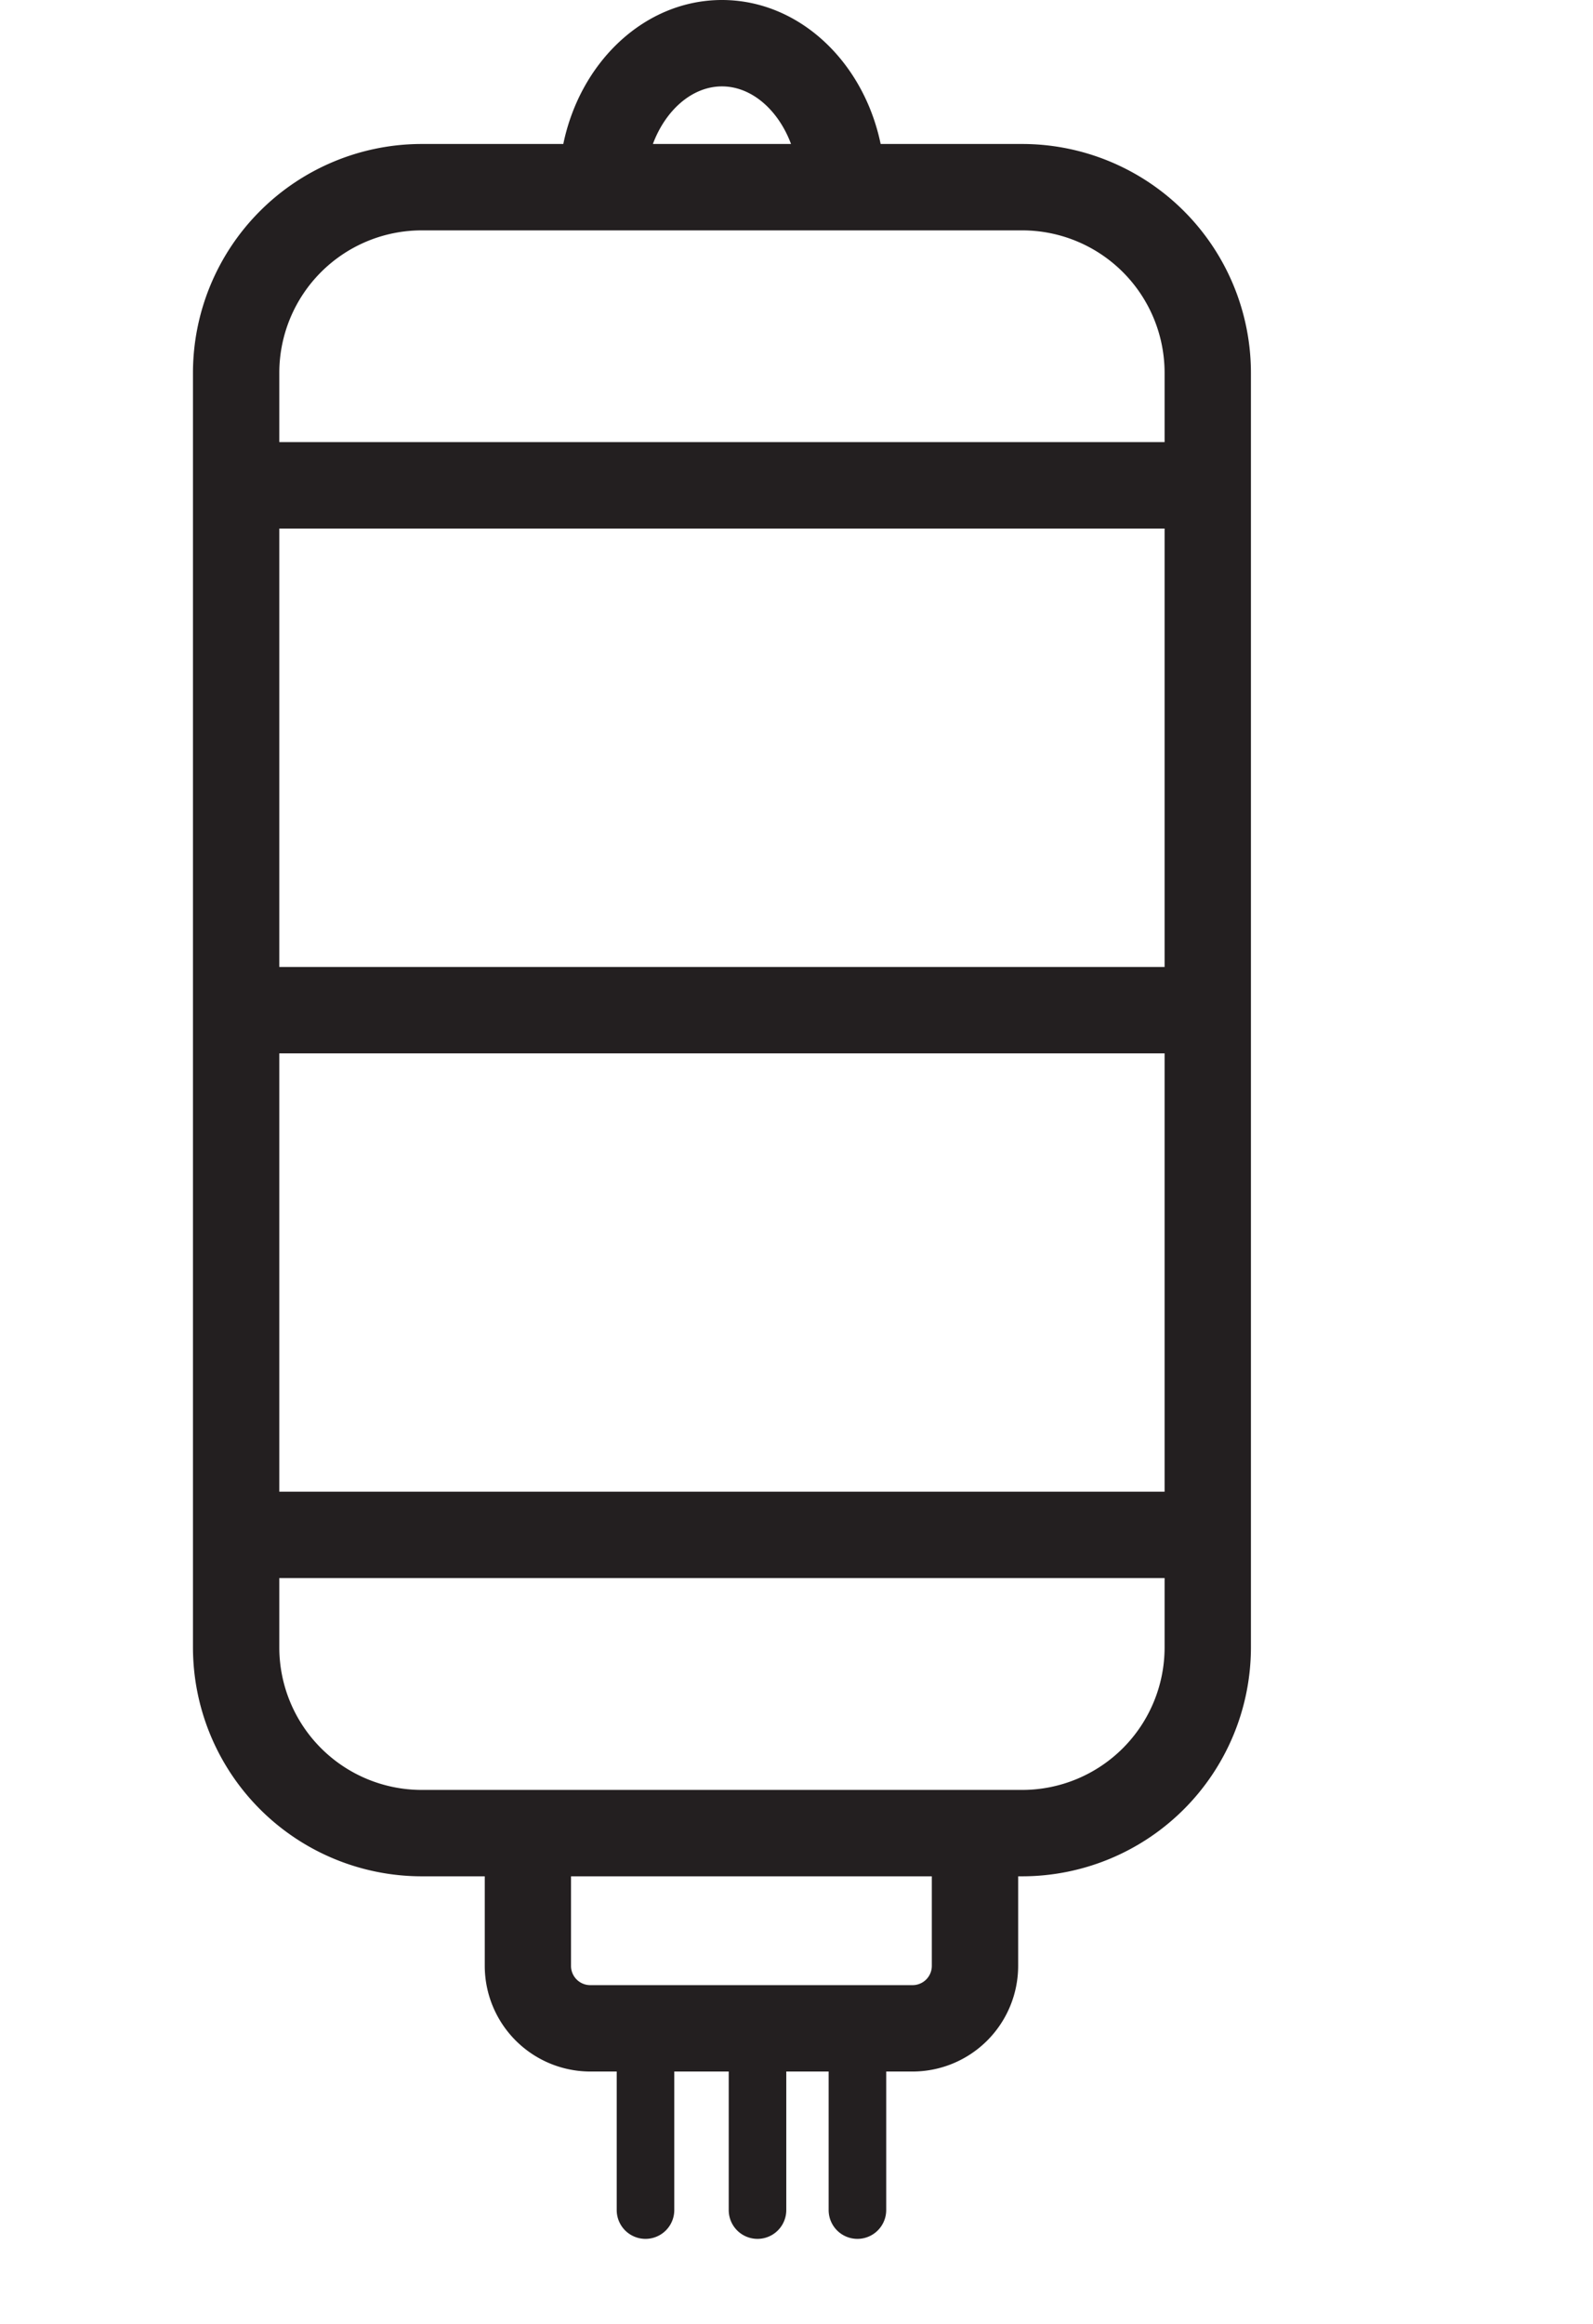 <svg id="Layer_1" data-name="Layer 1" xmlns="http://www.w3.org/2000/svg" viewBox="0 0 553.52 807.09"><defs><style>.cls-1{fill:#231f20;}</style></defs><path class="cls-1" d="M355.23,50H306C300.06,21.37,277.6,0,250.86,0s-49.21,21.37-55.13,50H146.49a79.52,79.52,0,0,0-79.44,79.43V572.13a79.53,79.53,0,0,0,79.44,79.44h21.95v31.11a36.72,36.72,0,0,0,36.69,36.68h9.16v48.11a10,10,0,0,0,20,0V719.36h18.92v48.11a10,10,0,0,0,20,0V719.36h14.72v48.11a10,10,0,0,0,20,0V719.36h9.17a36.72,36.72,0,0,0,36.68-36.68V651.57h1.45a79.53,79.53,0,0,0,79.43-79.44V129.44A79.52,79.52,0,0,0,355.23,50ZM97.05,335.79V183.54H404.66V335.79Zm307.61,30V518H97.05V365.79ZM250.86,30c10.39,0,19.63,8.29,24,20h-48C231.23,38.29,240.46,30,250.86,30ZM146.49,80H355.23a49.49,49.49,0,0,1,49.43,49.43v24.1H97.05v-24.1A49.5,49.5,0,0,1,146.49,80ZM323.78,682.68a6.69,6.69,0,0,1-6.68,6.68h-112a6.69,6.69,0,0,1-6.69-6.68V651.57H323.78Zm31.45-61.11H146.49a49.5,49.5,0,0,1-49.44-49.44V548H404.66v24.1A49.49,49.49,0,0,1,355.23,621.57Z"/></svg>